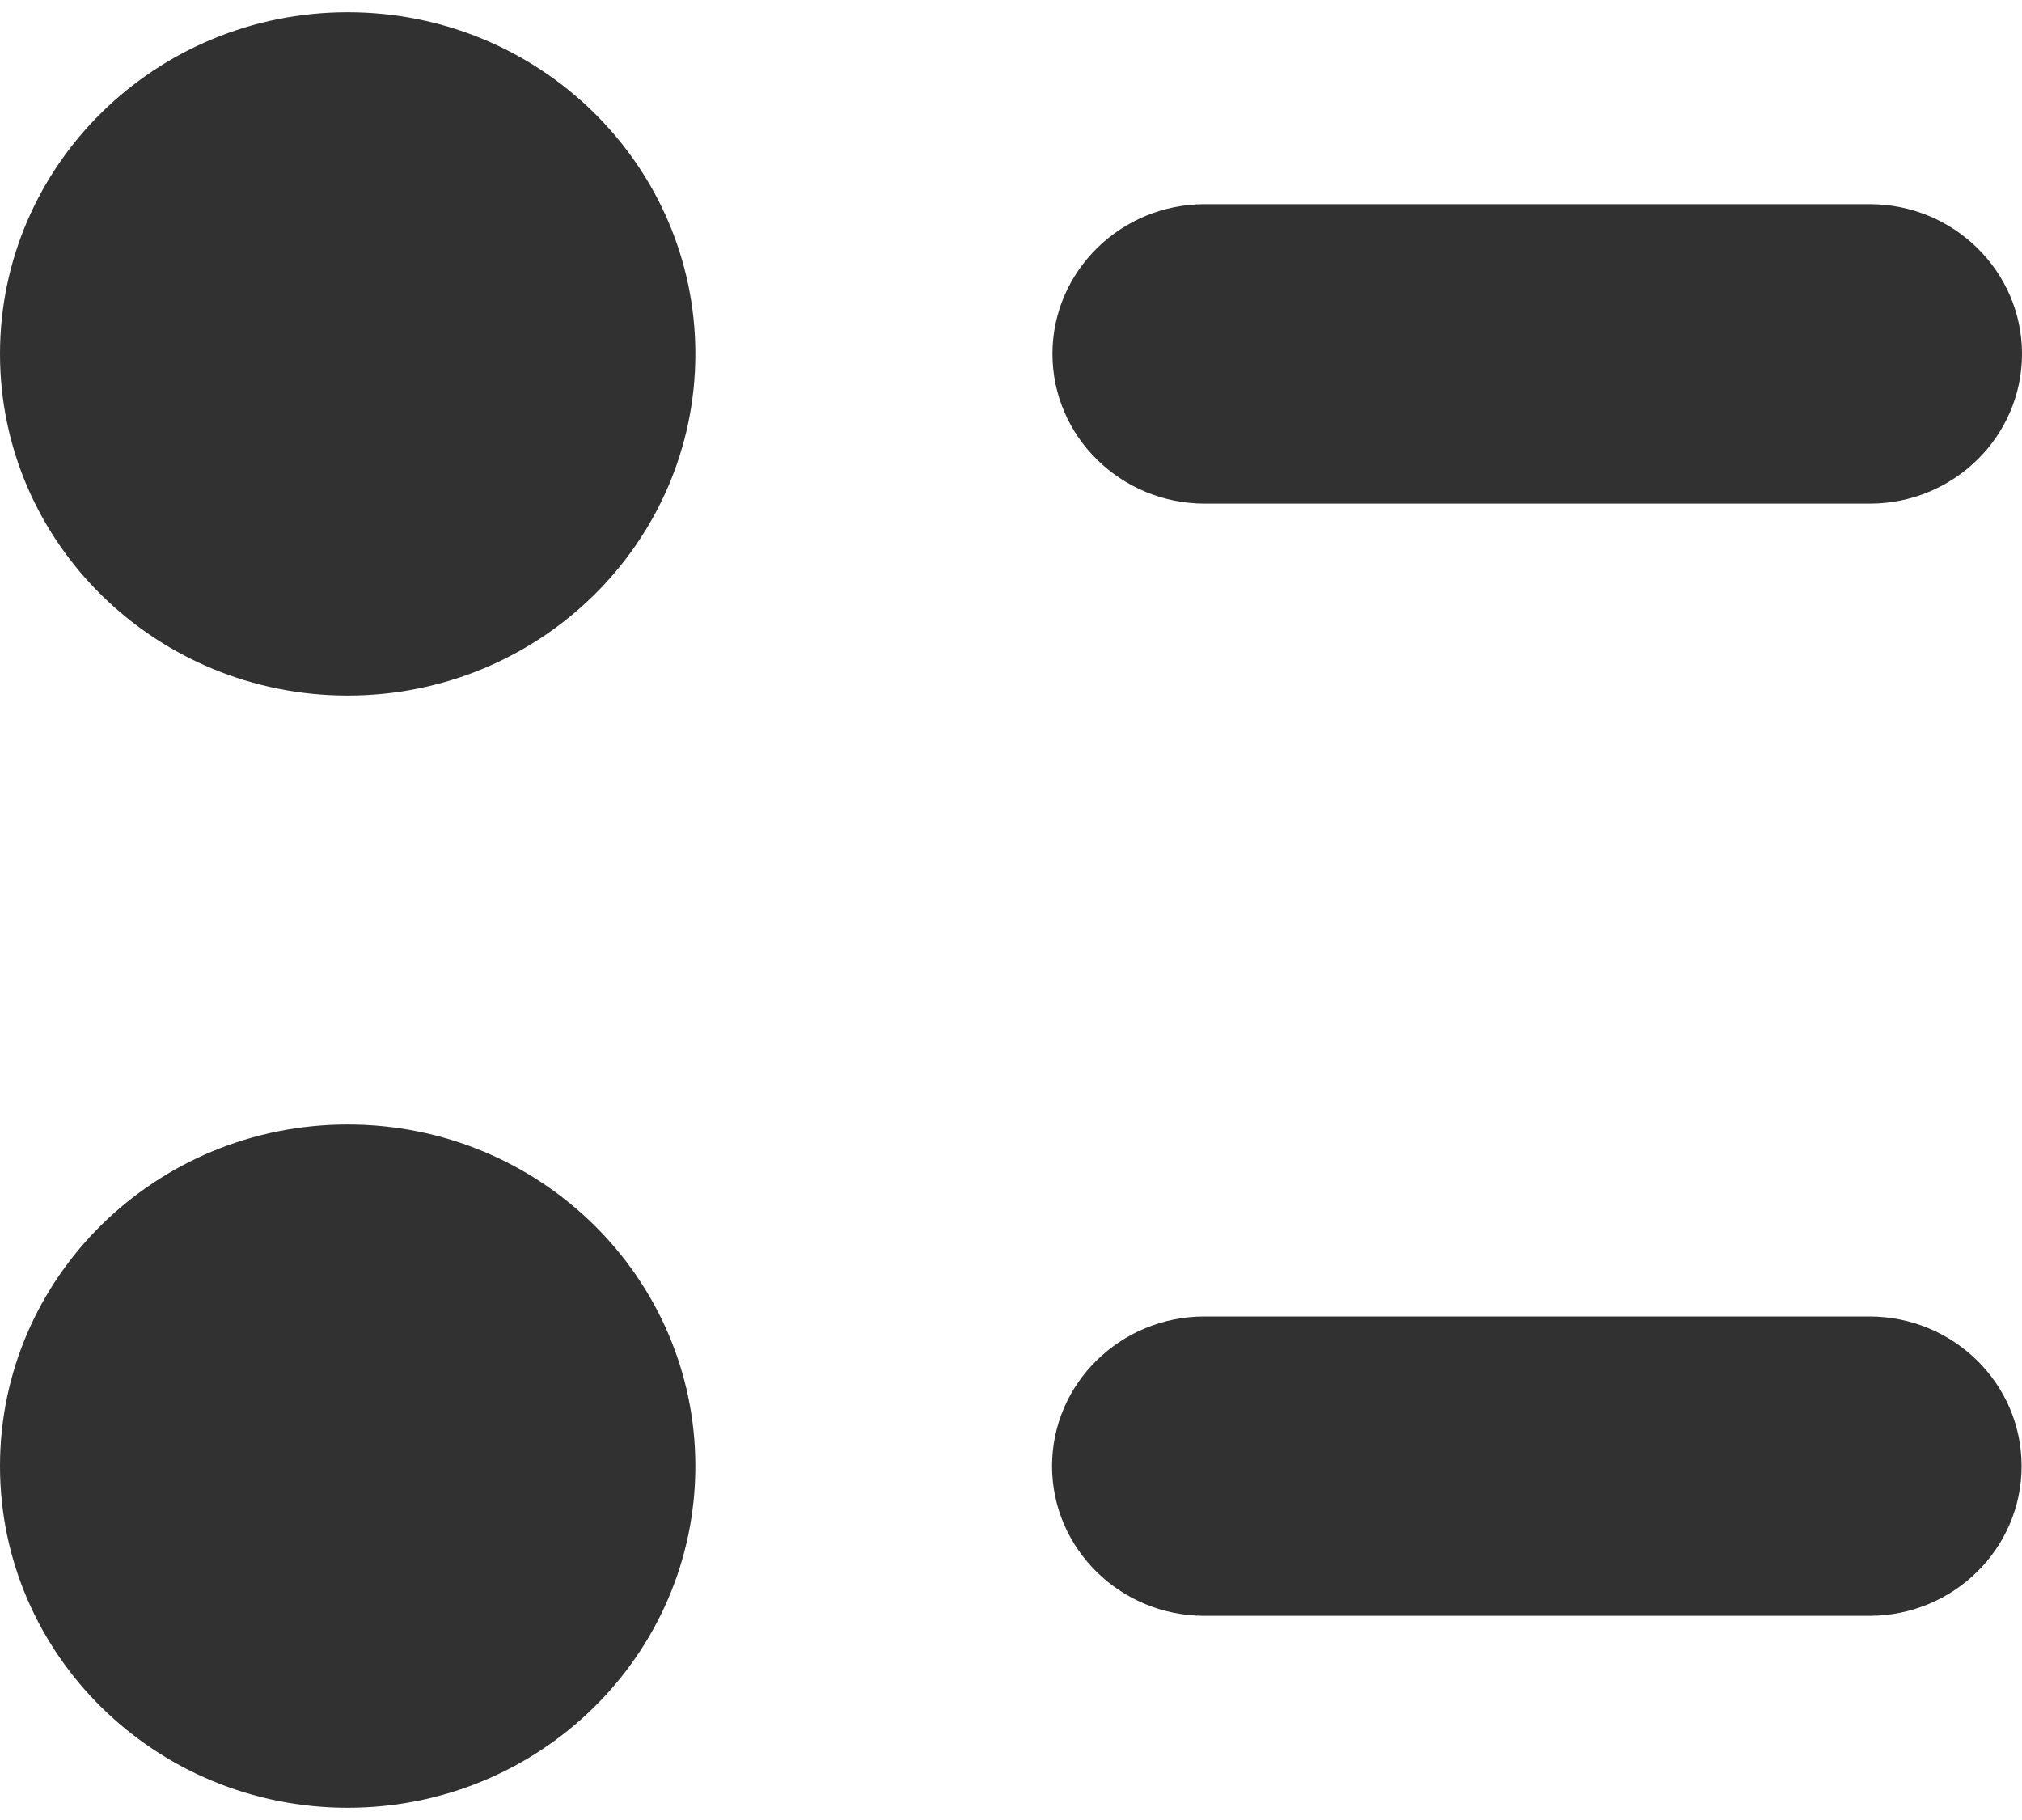 <svg width="20" height="18" viewBox="0 0 20 18" fill="none" xmlns="http://www.w3.org/2000/svg">
<path fill-rule="evenodd" clip-rule="evenodd" d="M6.878 3.5C6.878 5.366 5.339 6.879 3.439 6.879C1.54 6.879 0 5.366 0 3.5C0 1.634 1.54 0.121 3.439 0.121C5.339 0.121 6.878 1.634 6.878 3.5ZM18.493 2.019C19.324 2.019 20 2.683 20 3.5C20 4.317 19.324 4.981 18.493 4.981H11.918C11.086 4.981 10.41 4.317 10.41 3.5C10.41 2.683 11.086 2.019 11.918 2.019H18.493ZM18.489 13.02C19.321 13.02 19.996 13.683 19.996 14.5C19.996 15.317 19.321 15.981 18.489 15.981H11.914C11.082 15.981 10.406 15.317 10.406 14.5C10.406 13.683 11.082 13.02 11.914 13.02H18.489ZM3.439 17.879C5.339 17.879 6.878 16.366 6.878 14.5C6.878 12.634 5.339 11.121 3.439 11.121C1.54 11.121 0 12.634 0 14.5C0 16.366 1.54 17.879 3.439 17.879Z" fill="#313131"/>
</svg>
